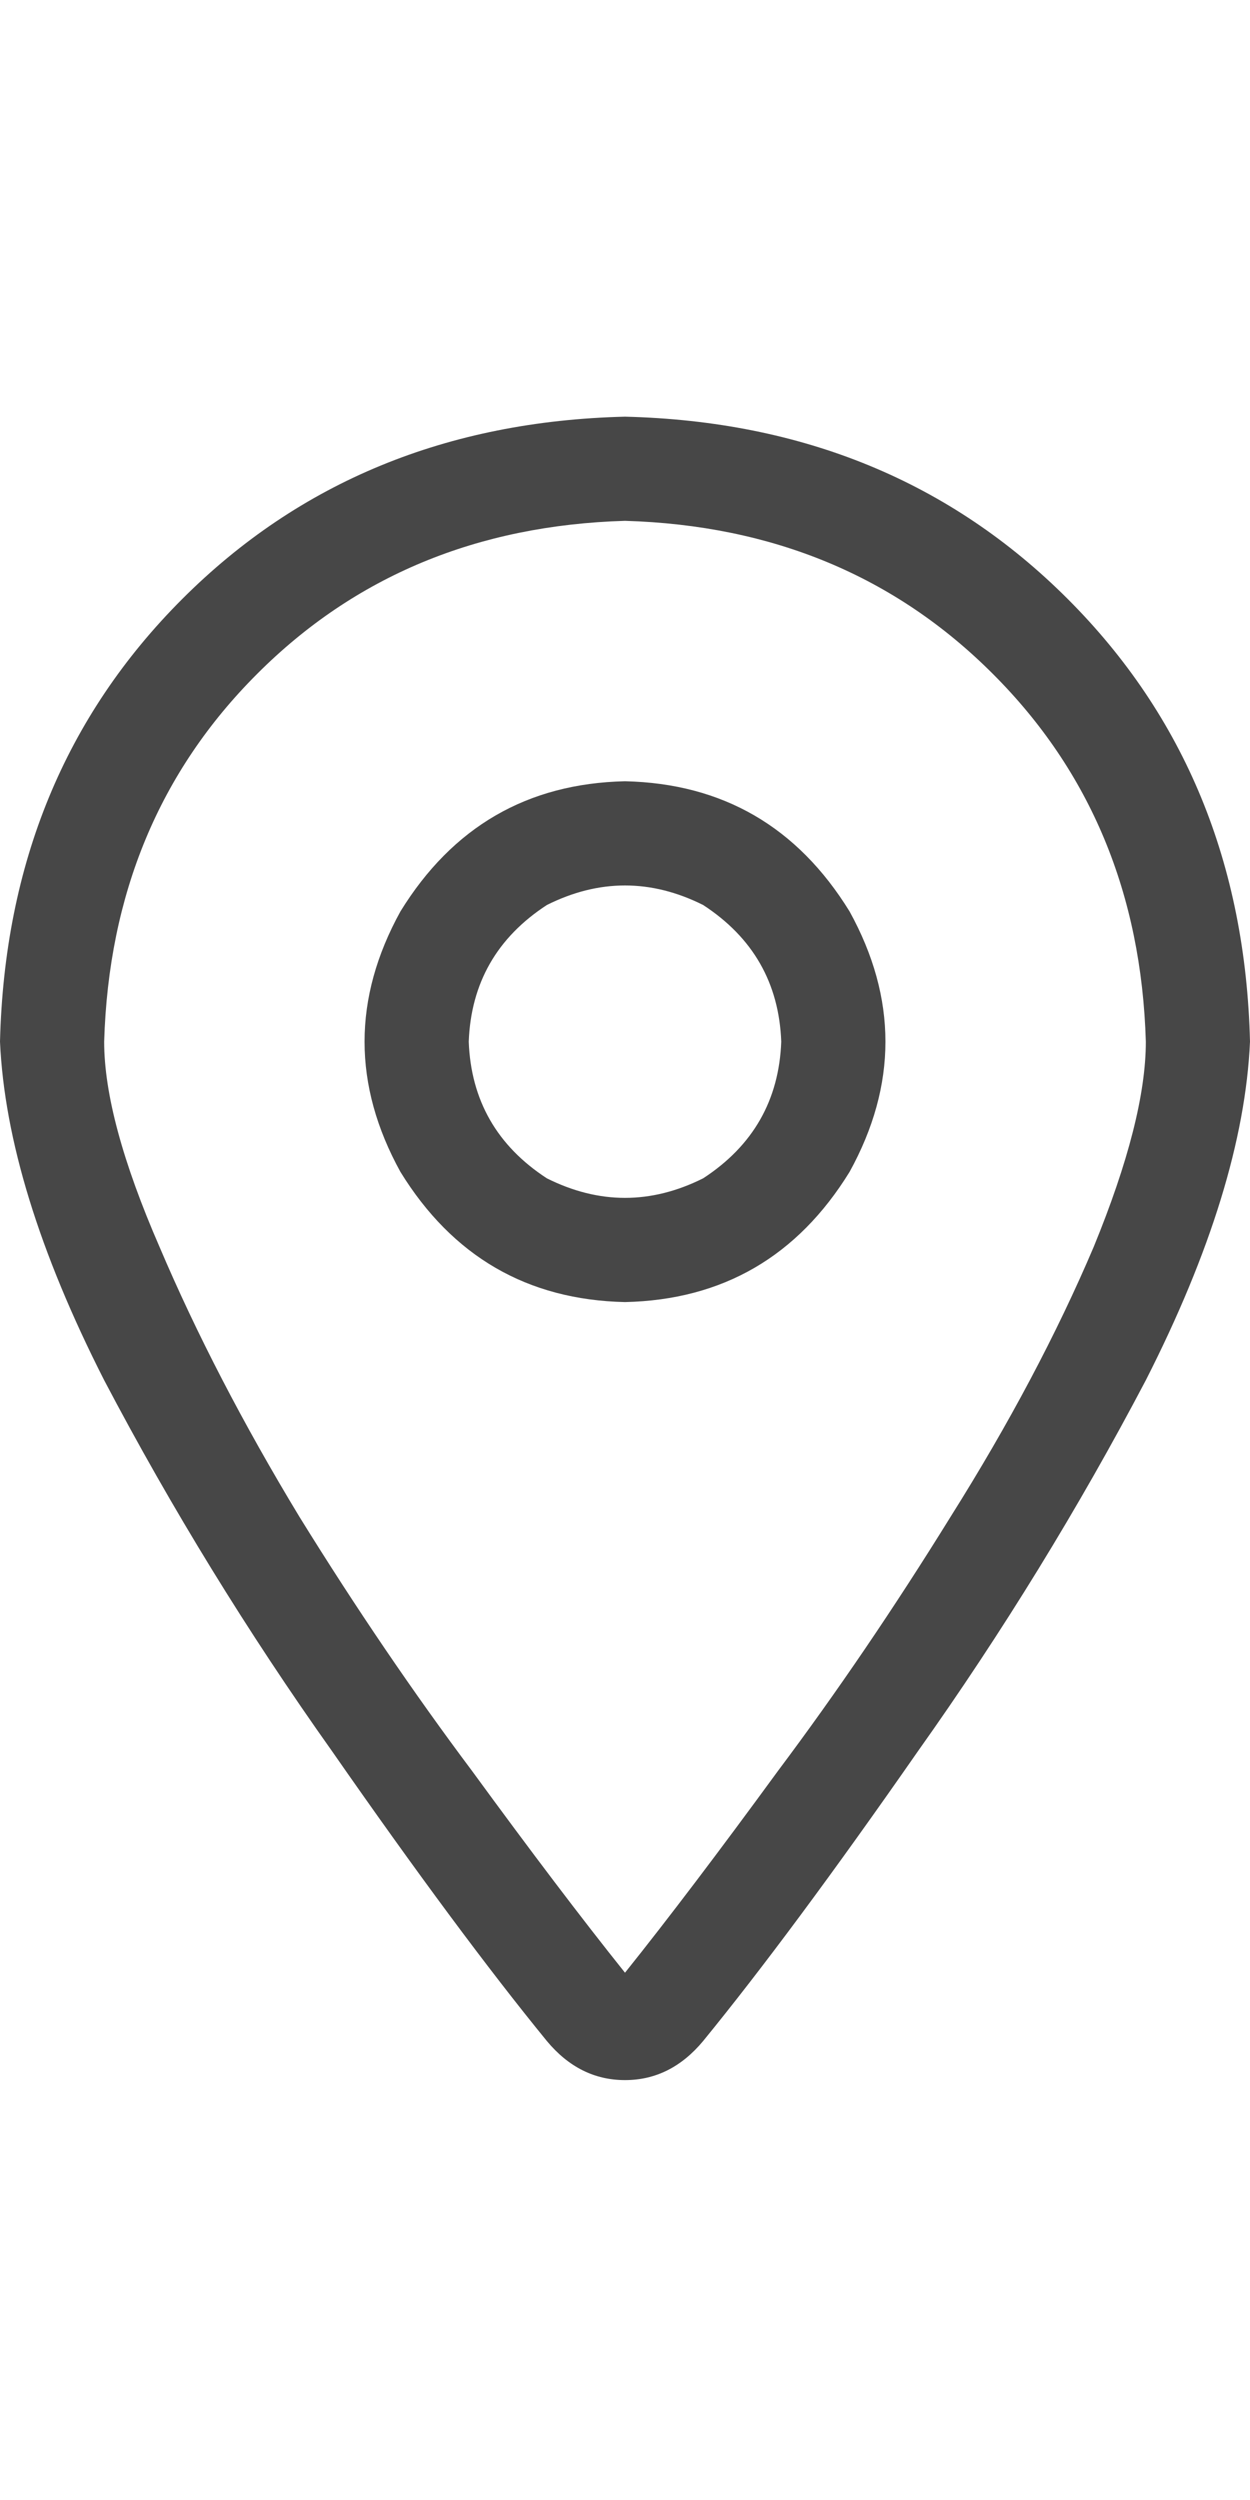 <svg width="12" height="24" viewBox="0 0 12 24" fill="none" xmlns="http://www.w3.org/2000/svg">
<g id="label-paired / md / location-dot-md / regular" clip-path="url(#clip0_1731_3926)">
<path id="icon" d="M11 10C10.958 8.583 10.469 7.406 9.531 6.469C8.594 5.531 7.417 5.042 6 5C4.583 5.042 3.406 5.531 2.469 6.469C1.531 7.406 1.042 8.583 1 10C1 10.5 1.177 11.156 1.531 11.969C1.885 12.802 2.333 13.667 2.875 14.562C3.417 15.438 3.969 16.25 4.531 17C5.094 17.771 5.583 18.417 6 18.938C6.417 18.417 6.906 17.771 7.469 17C8.031 16.25 8.583 15.438 9.125 14.562C9.688 13.667 10.146 12.802 10.5 11.969C10.833 11.156 11 10.5 11 10ZM12 10C11.958 10.938 11.625 12.021 11 13.25C10.354 14.479 9.625 15.667 8.812 16.812C8 17.979 7.312 18.906 6.75 19.594C6.542 19.844 6.292 19.969 6 19.969C5.708 19.969 5.458 19.844 5.25 19.594C4.688 18.906 4 17.979 3.188 16.812C2.375 15.667 1.646 14.479 1 13.25C0.375 12.021 0.042 10.938 0 10C0.042 8.292 0.625 6.875 1.75 5.75C2.875 4.625 4.292 4.042 6 4C7.708 4.042 9.125 4.625 10.25 5.75C11.375 6.875 11.958 8.292 12 10ZM4.5 10C4.521 10.562 4.771 11 5.25 11.312C5.75 11.562 6.25 11.562 6.75 11.312C7.229 11 7.479 10.562 7.5 10C7.479 9.438 7.229 9 6.75 8.688C6.25 8.438 5.75 8.438 5.25 8.688C4.771 9 4.521 9.438 4.5 10ZM6 12.5C5.062 12.479 4.344 12.062 3.844 11.25C3.385 10.417 3.385 9.583 3.844 8.75C4.344 7.938 5.062 7.521 6 7.5C6.938 7.521 7.656 7.938 8.156 8.75C8.615 9.583 8.615 10.417 8.156 11.25C7.656 12.062 6.938 12.479 6 12.5Z" fill="black" fill-opacity="0.72"/>
</g>
<defs>
<clipPath id="clip0_1731_3926">
<rect width="12" height="24" fill="white"/>
</clipPath>
</defs>
</svg>
